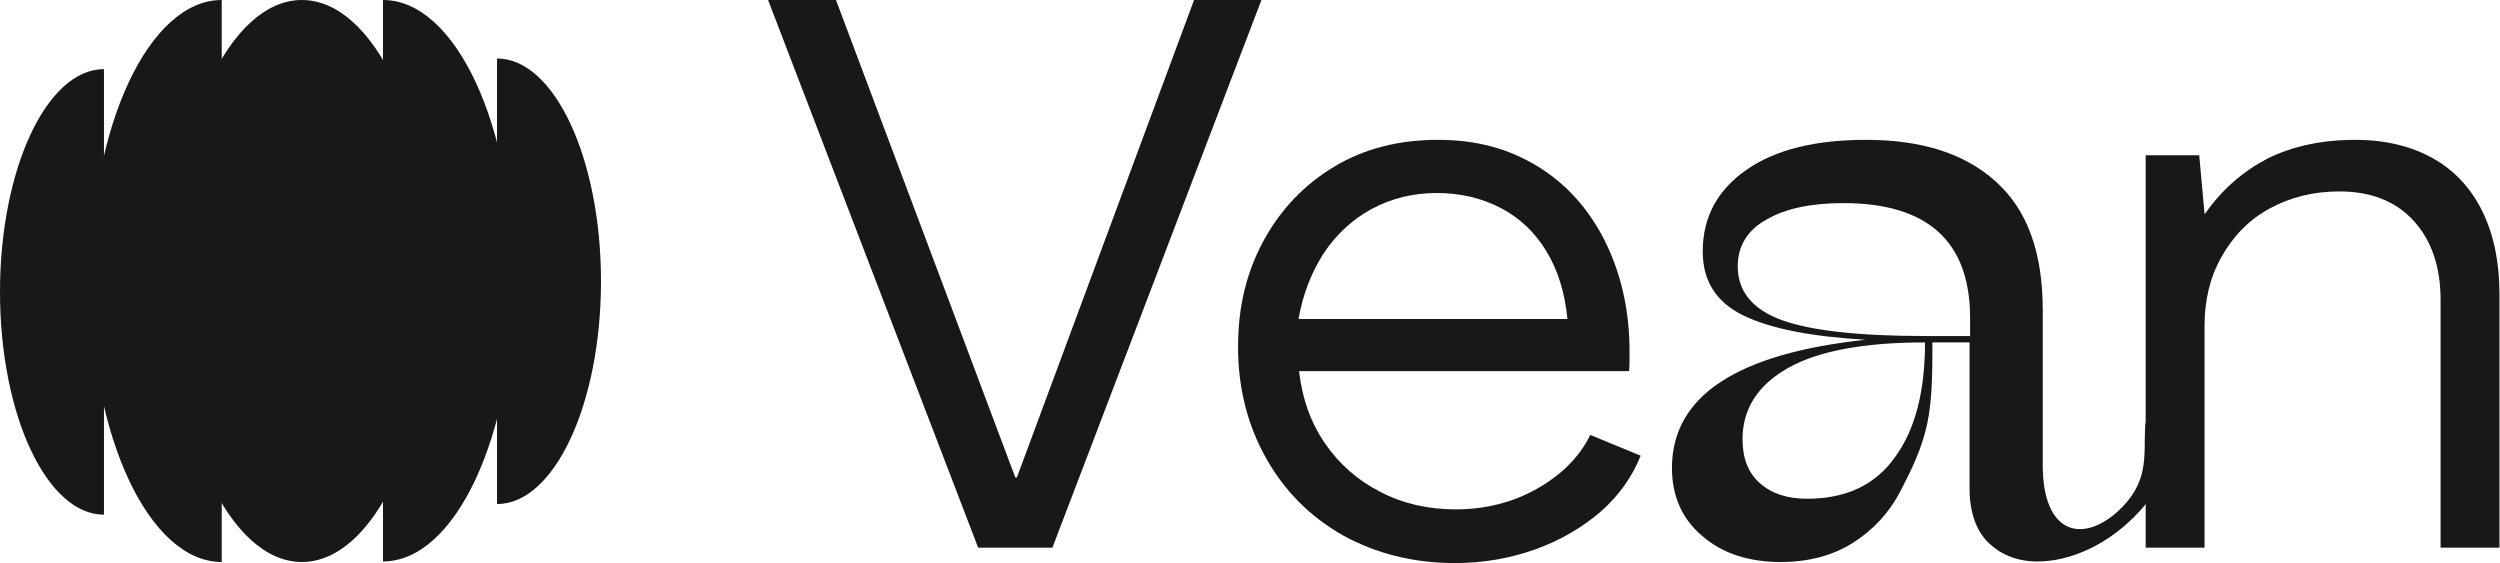 <svg width="111" height="25" viewBox="0 0 111 25" fill="none" xmlns="http://www.w3.org/2000/svg">
<g clip-path="url(#clip0_244_805)">
<path d="M13.401 24.953C16.628 24.953 19.219 19.358 19.219 12.488C19.242 5.595 16.628 0 13.401 0C10.198 0 7.584 5.595 7.584 12.465C7.584 19.358 10.198 24.953 13.401 24.953Z" fill="#181818"/>
<path d="M17.005 0C20.232 0 22.822 5.595 22.822 12.465C22.822 19.358 20.208 24.929 17.005 24.929" fill="#181818"/>
<path d="M22.068 2.597C24.612 2.597 26.684 7.035 26.684 12.488C26.684 17.941 24.612 22.38 22.068 22.38" fill="#181818"/>
<path d="M9.845 24.953C6.618 24.953 4.004 19.358 4.004 12.465C4.004 5.595 6.618 0 9.845 0" fill="#181818"/>
<path d="M4.616 22.852C2.073 22.852 0 18.414 0 12.961C0 7.507 2.073 3.069 4.616 3.069" fill="#181818"/>
<path d="M80.241 22.144C81.96 22.144 83.279 21.53 84.151 20.279C85.046 19.051 85.47 17.352 85.47 15.203C82.761 15.203 80.736 15.581 79.393 16.337C78.051 17.092 77.368 18.154 77.368 19.5C77.368 20.35 77.627 21.011 78.145 21.459C78.687 21.931 79.37 22.144 80.241 22.144ZM87.472 14.896V14.117C87.472 10.718 85.587 9.018 81.843 9.018C80.43 9.018 79.275 9.254 78.428 9.75C77.58 10.222 77.156 10.93 77.156 11.828C77.156 12.937 77.815 13.74 79.111 14.212C80.406 14.684 82.549 14.92 85.517 14.92H87.472V14.896ZM96.091 7.319C96.892 11.049 97.387 13.386 97.387 15.888C97.387 21.931 93.383 24.93 90.463 24.93C89.591 24.93 88.861 24.646 88.296 24.103C87.731 23.56 87.448 22.734 87.448 21.648V15.203H85.799C85.799 16.478 85.799 17.729 85.564 18.839C85.328 19.925 84.857 20.893 84.363 21.837C83.868 22.781 83.162 23.537 82.266 24.103C81.372 24.67 80.288 24.953 79.064 24.953C77.65 24.953 76.473 24.575 75.578 23.796C74.683 23.041 74.235 22.026 74.235 20.775C74.235 17.588 77.109 15.699 82.832 15.085C80.406 14.944 78.592 14.589 77.391 13.999C76.19 13.409 75.601 12.465 75.601 11.166C75.601 9.632 76.261 8.428 77.556 7.531C78.852 6.634 80.618 6.209 82.855 6.209C85.328 6.209 87.26 6.823 88.626 8.074C90.015 9.325 90.698 11.214 90.698 13.763V20.657C90.698 23.631 92.37 24.15 93.972 22.758C95.456 21.436 95.173 20.255 95.244 18.933C95.267 18.626 95.691 17.281 95.691 17.281C95.974 16.856 96.562 19.948 96.751 19.004C96.939 18.06 97.034 16.903 97.034 15.534C97.034 13.102 96.539 10.883 95.738 7.319H96.091Z" fill="#181818"/>
<path d="M34.103 0H37.118L45.079 21.199H45.149L53.016 0H56.007L46.727 24.315H43.43L34.103 0Z" fill="#181818"/>
<path d="M69.595 14.165C69.478 12.984 69.171 11.993 68.653 11.143C68.135 10.293 67.476 9.679 66.628 9.231C65.804 8.806 64.862 8.57 63.802 8.57C62.742 8.57 61.776 8.806 60.905 9.278C60.033 9.75 59.327 10.411 58.762 11.261C58.22 12.111 57.843 13.079 57.655 14.165H69.595ZM59.633 23.773C58.173 22.947 57.042 21.813 56.218 20.35C55.394 18.886 54.97 17.233 54.97 15.416C54.97 13.598 55.347 12.087 56.1 10.694C56.854 9.302 57.914 8.192 59.256 7.389C60.599 6.587 62.13 6.209 63.849 6.209C65.568 6.209 67.005 6.61 68.276 7.389C69.548 8.168 70.537 9.278 71.244 10.671C71.951 12.087 72.328 13.669 72.351 15.439V15.935C72.351 16.1 72.351 16.289 72.328 16.478H57.678C57.819 17.706 58.196 18.768 58.832 19.689C59.468 20.609 60.269 21.318 61.282 21.837C62.271 22.356 63.401 22.616 64.626 22.616C65.945 22.616 67.17 22.309 68.253 21.695C69.336 21.081 70.137 20.279 70.608 19.311L72.846 20.232C72.469 21.176 71.88 22.002 71.079 22.71C70.255 23.419 69.289 23.985 68.182 24.387C67.052 24.788 65.874 25 64.602 25C62.742 25 61.093 24.575 59.633 23.773Z" fill="#181818"/>
<path d="M108.033 7.035C108.998 7.578 109.728 8.381 110.223 9.396C110.718 10.411 110.977 11.639 110.977 13.055V24.316H108.362V13.315C108.362 11.851 107.962 10.671 107.161 9.797C106.361 8.924 105.254 8.499 103.864 8.499C102.71 8.499 101.697 8.759 100.779 9.254C99.86 9.75 99.154 10.482 98.635 11.403C98.117 12.323 97.882 13.338 97.882 14.472V24.316H95.268V6.894H97.646L97.882 9.49H97.905C98.659 8.404 99.601 7.602 100.685 7.035C101.791 6.492 103.087 6.209 104.571 6.209C105.913 6.209 107.067 6.492 108.033 7.035Z" fill="#181818"/>
</g>
<defs>
<clipPath id="clip0_244_805">
<rect width="111" height="25" fill="white"/>
</clipPath>
</defs>
</svg>
